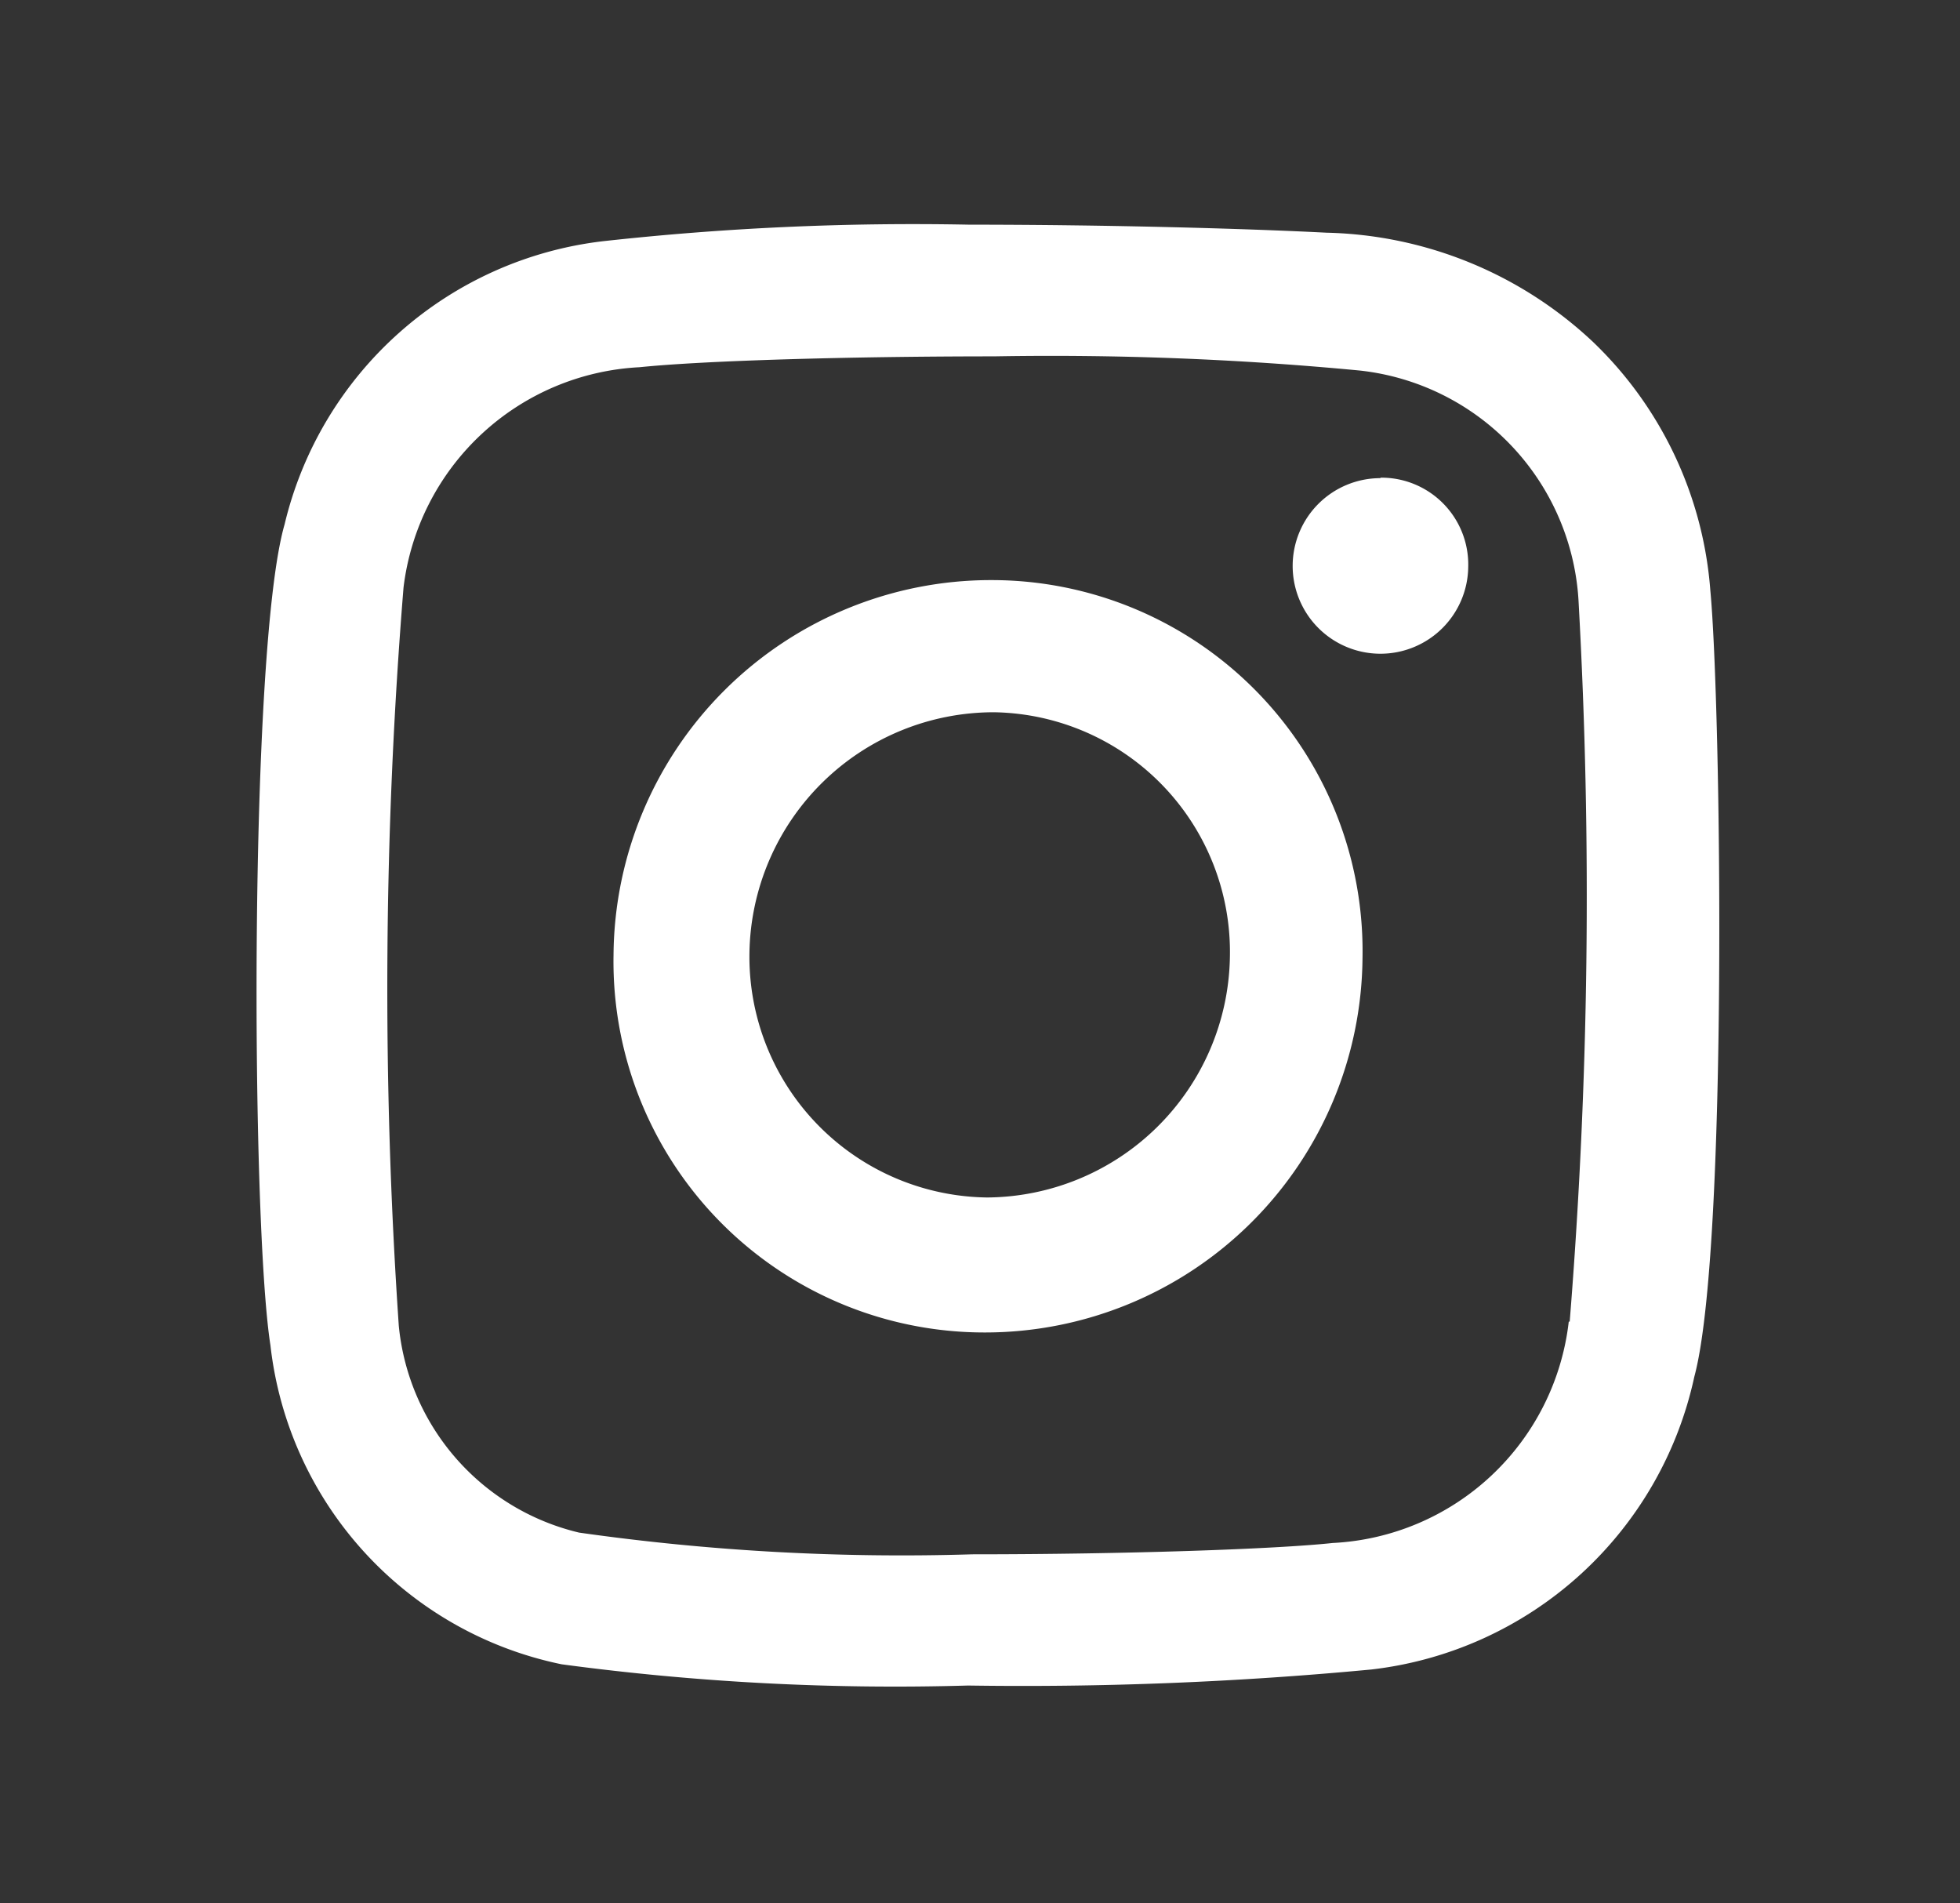 <svg id="Layer_1" data-name="Layer 1" xmlns="http://www.w3.org/2000/svg" viewBox="0 0 41.53 40.32"><rect x="0" y="0" width="41.53" height="40.32" fill="#333333" stroke="none"/><defs><style>.cls-1{fill:#fff;}</style></defs><path class="cls-1" d="M29.25,10.12h0A1.84,1.84,0,0,1,31.11,12a1.86,1.86,0,1,1-1.86-1.87Z"/><path class="cls-1" d="M36.24,12.51c.23,2.44.38,14-.34,16.66a7.93,7.93,0,0,1-6.84,6.2,78.35,78.35,0,0,1-8.55.34,53,53,0,0,1-8.61-.45A7.79,7.79,0,0,1,5.73,28.5c-.41-2.61-.46-14.76.3-17.39a7.88,7.88,0,0,1,6.75-6,59.85,59.85,0,0,1,7.76-.35c2.89,0,5.81.08,7.57.17a8.52,8.52,0,0,1,5.65,2.32A8.14,8.14,0,0,1,36.24,12.51ZM33.26,28a112.38,112.38,0,0,0,.19-15.22,5.21,5.21,0,0,0-4.64-4.93,68.93,68.93,0,0,0-7.75-.3c-3.08,0-6.15.09-7.51.23a5.31,5.31,0,0,0-5,4.67,105.17,105.17,0,0,0-.1,15.64,5,5,0,0,0,3.82,4.38,48.57,48.57,0,0,0,8.33.46c3.25,0,6.44-.11,7.64-.24a5.3,5.3,0,0,0,5-4.69"/><path class="cls-1" d="M21,12.29a7.86,7.86,0,0,1,7.87,8,8,8,0,0,1-8,7.94A7.86,7.86,0,0,1,13,20.23,8,8,0,0,1,21,12.29Zm-.12,13.08a5.18,5.18,0,0,0,5.18-5.09,5.08,5.08,0,0,0-5-5.19h0a5.18,5.18,0,0,0-5.18,5.09,5.1,5.1,0,0,0,5.05,5.19h0"/></svg>